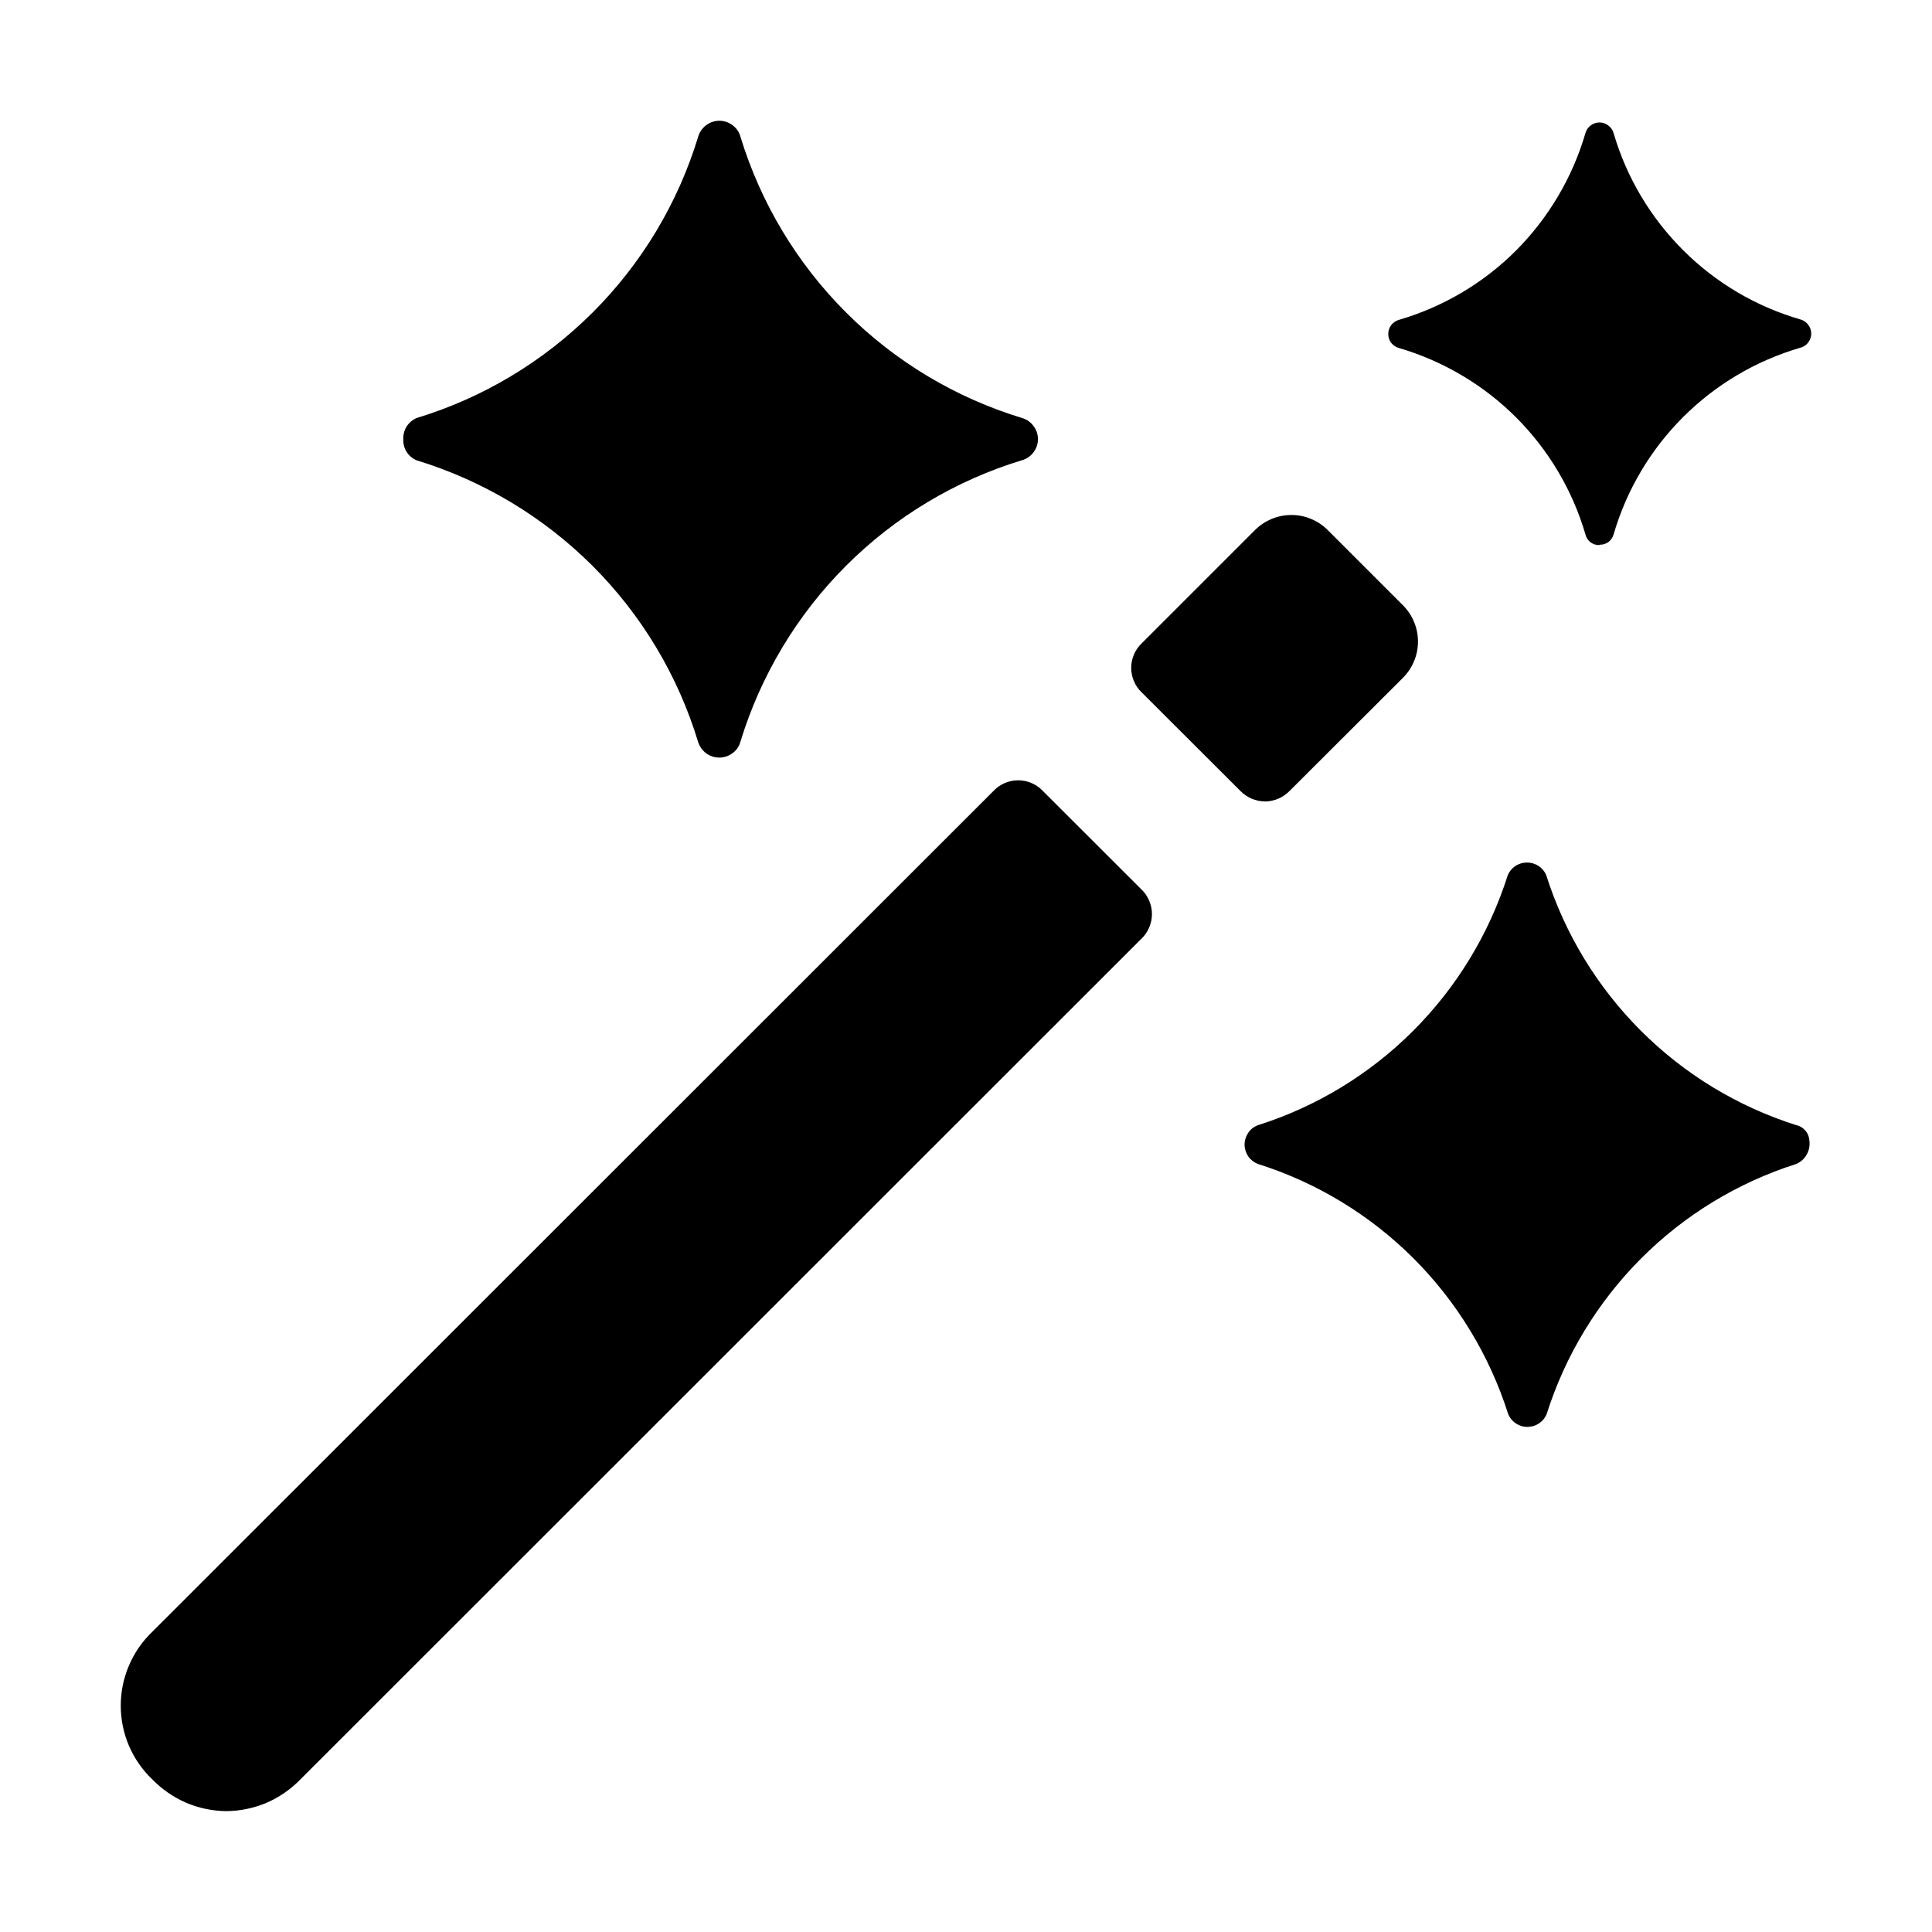 <svg width="16" height="16" viewBox="0 0 16 16" fill="none" xmlns="http://www.w3.org/2000/svg">
<path d="M1.874 14.999C1.76 14.998 1.647 14.974 1.542 14.93C1.437 14.884 1.342 14.819 1.262 14.737C1.179 14.658 1.113 14.563 1.068 14.458C1.023 14.353 1 14.24 1 14.125C1 14.011 1.023 13.898 1.068 13.793C1.113 13.687 1.179 13.592 1.262 13.513L8.228 6.55C8.254 6.522 8.286 6.5 8.321 6.485C8.356 6.47 8.394 6.462 8.432 6.462C8.47 6.462 8.508 6.47 8.543 6.485C8.578 6.5 8.61 6.522 8.636 6.55L9.453 7.366C9.481 7.392 9.502 7.424 9.517 7.459C9.532 7.494 9.54 7.532 9.54 7.57C9.54 7.608 9.532 7.646 9.517 7.681C9.502 7.716 9.481 7.748 9.453 7.774L2.487 14.737C2.407 14.819 2.312 14.885 2.207 14.93C2.101 14.975 1.988 14.998 1.874 14.999ZM12.649 11.817C12.614 11.817 12.58 11.806 12.552 11.787C12.523 11.767 12.501 11.739 12.489 11.707C12.334 11.221 12.065 10.78 11.705 10.42C11.344 10.06 10.902 9.792 10.416 9.639C10.384 9.626 10.356 9.604 10.337 9.576C10.318 9.547 10.307 9.513 10.307 9.479C10.307 9.444 10.318 9.411 10.337 9.382C10.356 9.353 10.384 9.331 10.416 9.319C10.902 9.165 11.343 8.897 11.703 8.537C12.063 8.177 12.332 7.735 12.486 7.25C12.499 7.218 12.521 7.191 12.55 7.172C12.578 7.153 12.612 7.143 12.646 7.143C12.68 7.143 12.714 7.153 12.742 7.172C12.771 7.191 12.793 7.218 12.806 7.25C12.96 7.735 13.229 8.176 13.589 8.536C13.949 8.896 14.39 9.164 14.876 9.318C14.906 9.324 14.933 9.341 14.953 9.365C14.973 9.389 14.984 9.419 14.985 9.45C14.989 9.489 14.982 9.528 14.962 9.562C14.943 9.596 14.913 9.623 14.877 9.639C14.392 9.793 13.95 10.062 13.591 10.422C13.231 10.783 12.963 11.224 12.809 11.71C12.796 11.742 12.774 11.769 12.745 11.788C12.717 11.807 12.683 11.817 12.649 11.817ZM10.476 6.637C10.438 6.637 10.4 6.629 10.365 6.614C10.33 6.599 10.299 6.577 10.272 6.55L9.456 5.735C9.428 5.709 9.406 5.677 9.391 5.642C9.376 5.607 9.368 5.569 9.368 5.531C9.368 5.493 9.376 5.455 9.391 5.42C9.406 5.385 9.428 5.353 9.456 5.327L10.388 4.395C10.428 4.354 10.475 4.321 10.528 4.299C10.581 4.276 10.637 4.265 10.695 4.265C10.752 4.265 10.809 4.276 10.861 4.299C10.914 4.321 10.961 4.354 11.001 4.395L11.613 5.007C11.654 5.047 11.687 5.094 11.709 5.147C11.732 5.199 11.743 5.256 11.743 5.313C11.743 5.37 11.732 5.427 11.709 5.479C11.687 5.532 11.654 5.579 11.613 5.619L10.68 6.55C10.653 6.577 10.622 6.599 10.587 6.614C10.552 6.629 10.514 6.637 10.476 6.638V6.637ZM5.956 6.274C5.917 6.274 5.879 6.261 5.847 6.238C5.816 6.214 5.793 6.181 5.781 6.143C5.614 5.593 5.314 5.093 4.907 4.686C4.5 4.28 4 3.98 3.45 3.812C3.416 3.798 3.387 3.773 3.367 3.742C3.348 3.711 3.338 3.674 3.34 3.637C3.338 3.6 3.348 3.564 3.367 3.533C3.387 3.501 3.416 3.477 3.45 3.462C4 3.295 4.5 2.995 4.907 2.589C5.314 2.183 5.615 1.682 5.782 1.132C5.793 1.094 5.816 1.061 5.848 1.037C5.879 1.013 5.918 1 5.957 1C5.997 1 6.035 1.013 6.067 1.037C6.099 1.061 6.122 1.094 6.132 1.132C6.3 1.682 6.601 2.183 7.008 2.589C7.414 2.995 7.915 3.295 8.465 3.462C8.503 3.473 8.536 3.496 8.559 3.528C8.583 3.559 8.596 3.598 8.596 3.637C8.596 3.676 8.583 3.714 8.559 3.746C8.536 3.777 8.503 3.8 8.465 3.811C7.915 3.978 7.414 4.278 7.007 4.685C6.601 5.091 6.3 5.592 6.132 6.142C6.122 6.18 6.099 6.214 6.067 6.237C6.035 6.261 5.997 6.274 5.957 6.274H5.956ZM13.246 4.514C13.219 4.515 13.193 4.507 13.172 4.491C13.151 4.475 13.136 4.452 13.13 4.426C13.023 4.06 12.825 3.726 12.555 3.456C12.285 3.187 11.951 2.989 11.585 2.882C11.56 2.875 11.537 2.86 11.521 2.839C11.505 2.818 11.497 2.792 11.497 2.766C11.497 2.739 11.505 2.714 11.521 2.693C11.537 2.672 11.56 2.656 11.585 2.649C11.952 2.542 12.286 2.344 12.556 2.074C12.825 1.803 13.023 1.469 13.13 1.102C13.137 1.077 13.152 1.055 13.173 1.039C13.194 1.023 13.22 1.014 13.246 1.014C13.273 1.014 13.298 1.023 13.319 1.039C13.341 1.055 13.356 1.077 13.363 1.102C13.47 1.469 13.669 1.803 13.94 2.073C14.21 2.343 14.545 2.54 14.912 2.646C14.937 2.653 14.96 2.669 14.975 2.69C14.991 2.711 15 2.736 15 2.763C15 2.789 14.991 2.815 14.975 2.836C14.96 2.857 14.937 2.872 14.912 2.879C14.165 3.096 13.581 3.679 13.363 4.426C13.356 4.451 13.341 4.473 13.32 4.489C13.299 4.504 13.273 4.512 13.247 4.511V4.513L13.246 4.514Z" fill="currentColor"/>
</svg>

